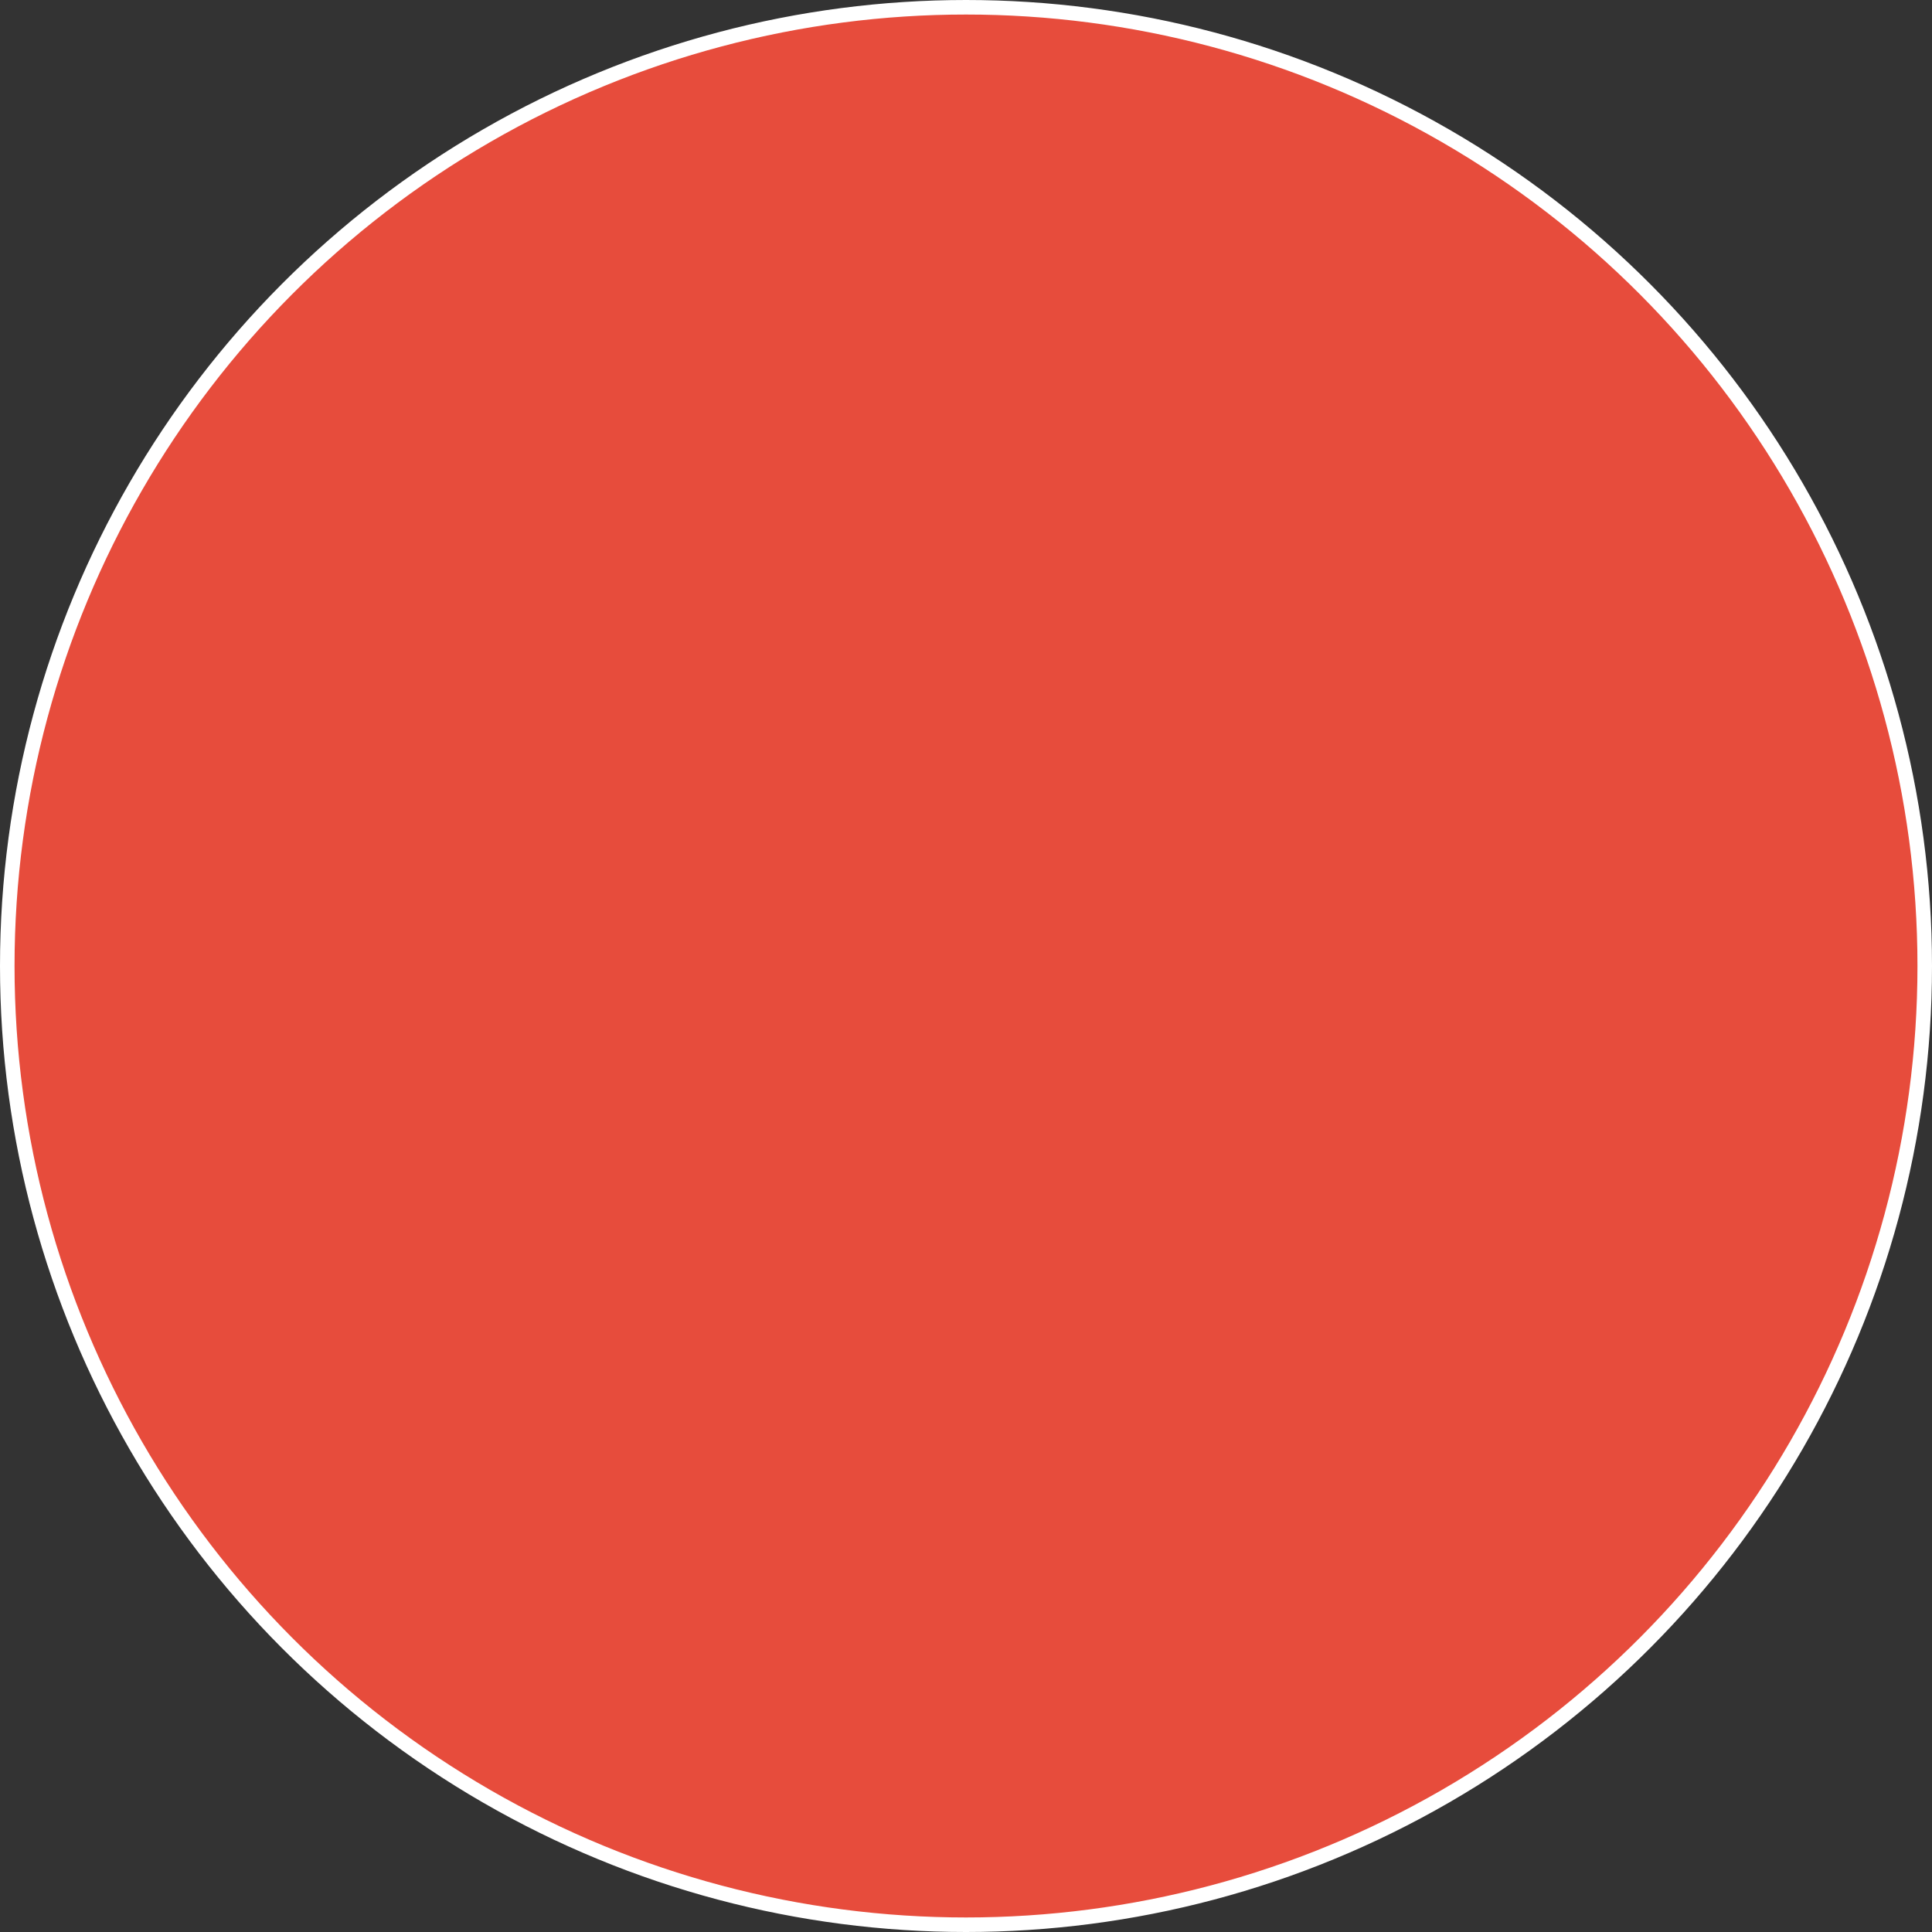 <svg xmlns="http://www.w3.org/2000/svg" viewBox="0 0 398.72 398.72"><rect x="0" y="0" width="398.72" height="398.72" fill="#333333" stroke="none"/><defs><style>.cls-1{fill:#e74c3c;stroke:#fff;stroke-miterlimit:10;stroke-width:3px;}</style></defs><title>circulo_vermelho</title><g id="Camada_2" data-name="Camada 2"><g id="Camada_13" data-name="Camada 13"><circle class="cls-1" cx="199.36" cy="199.36" r="197.86"/></g></g></svg>